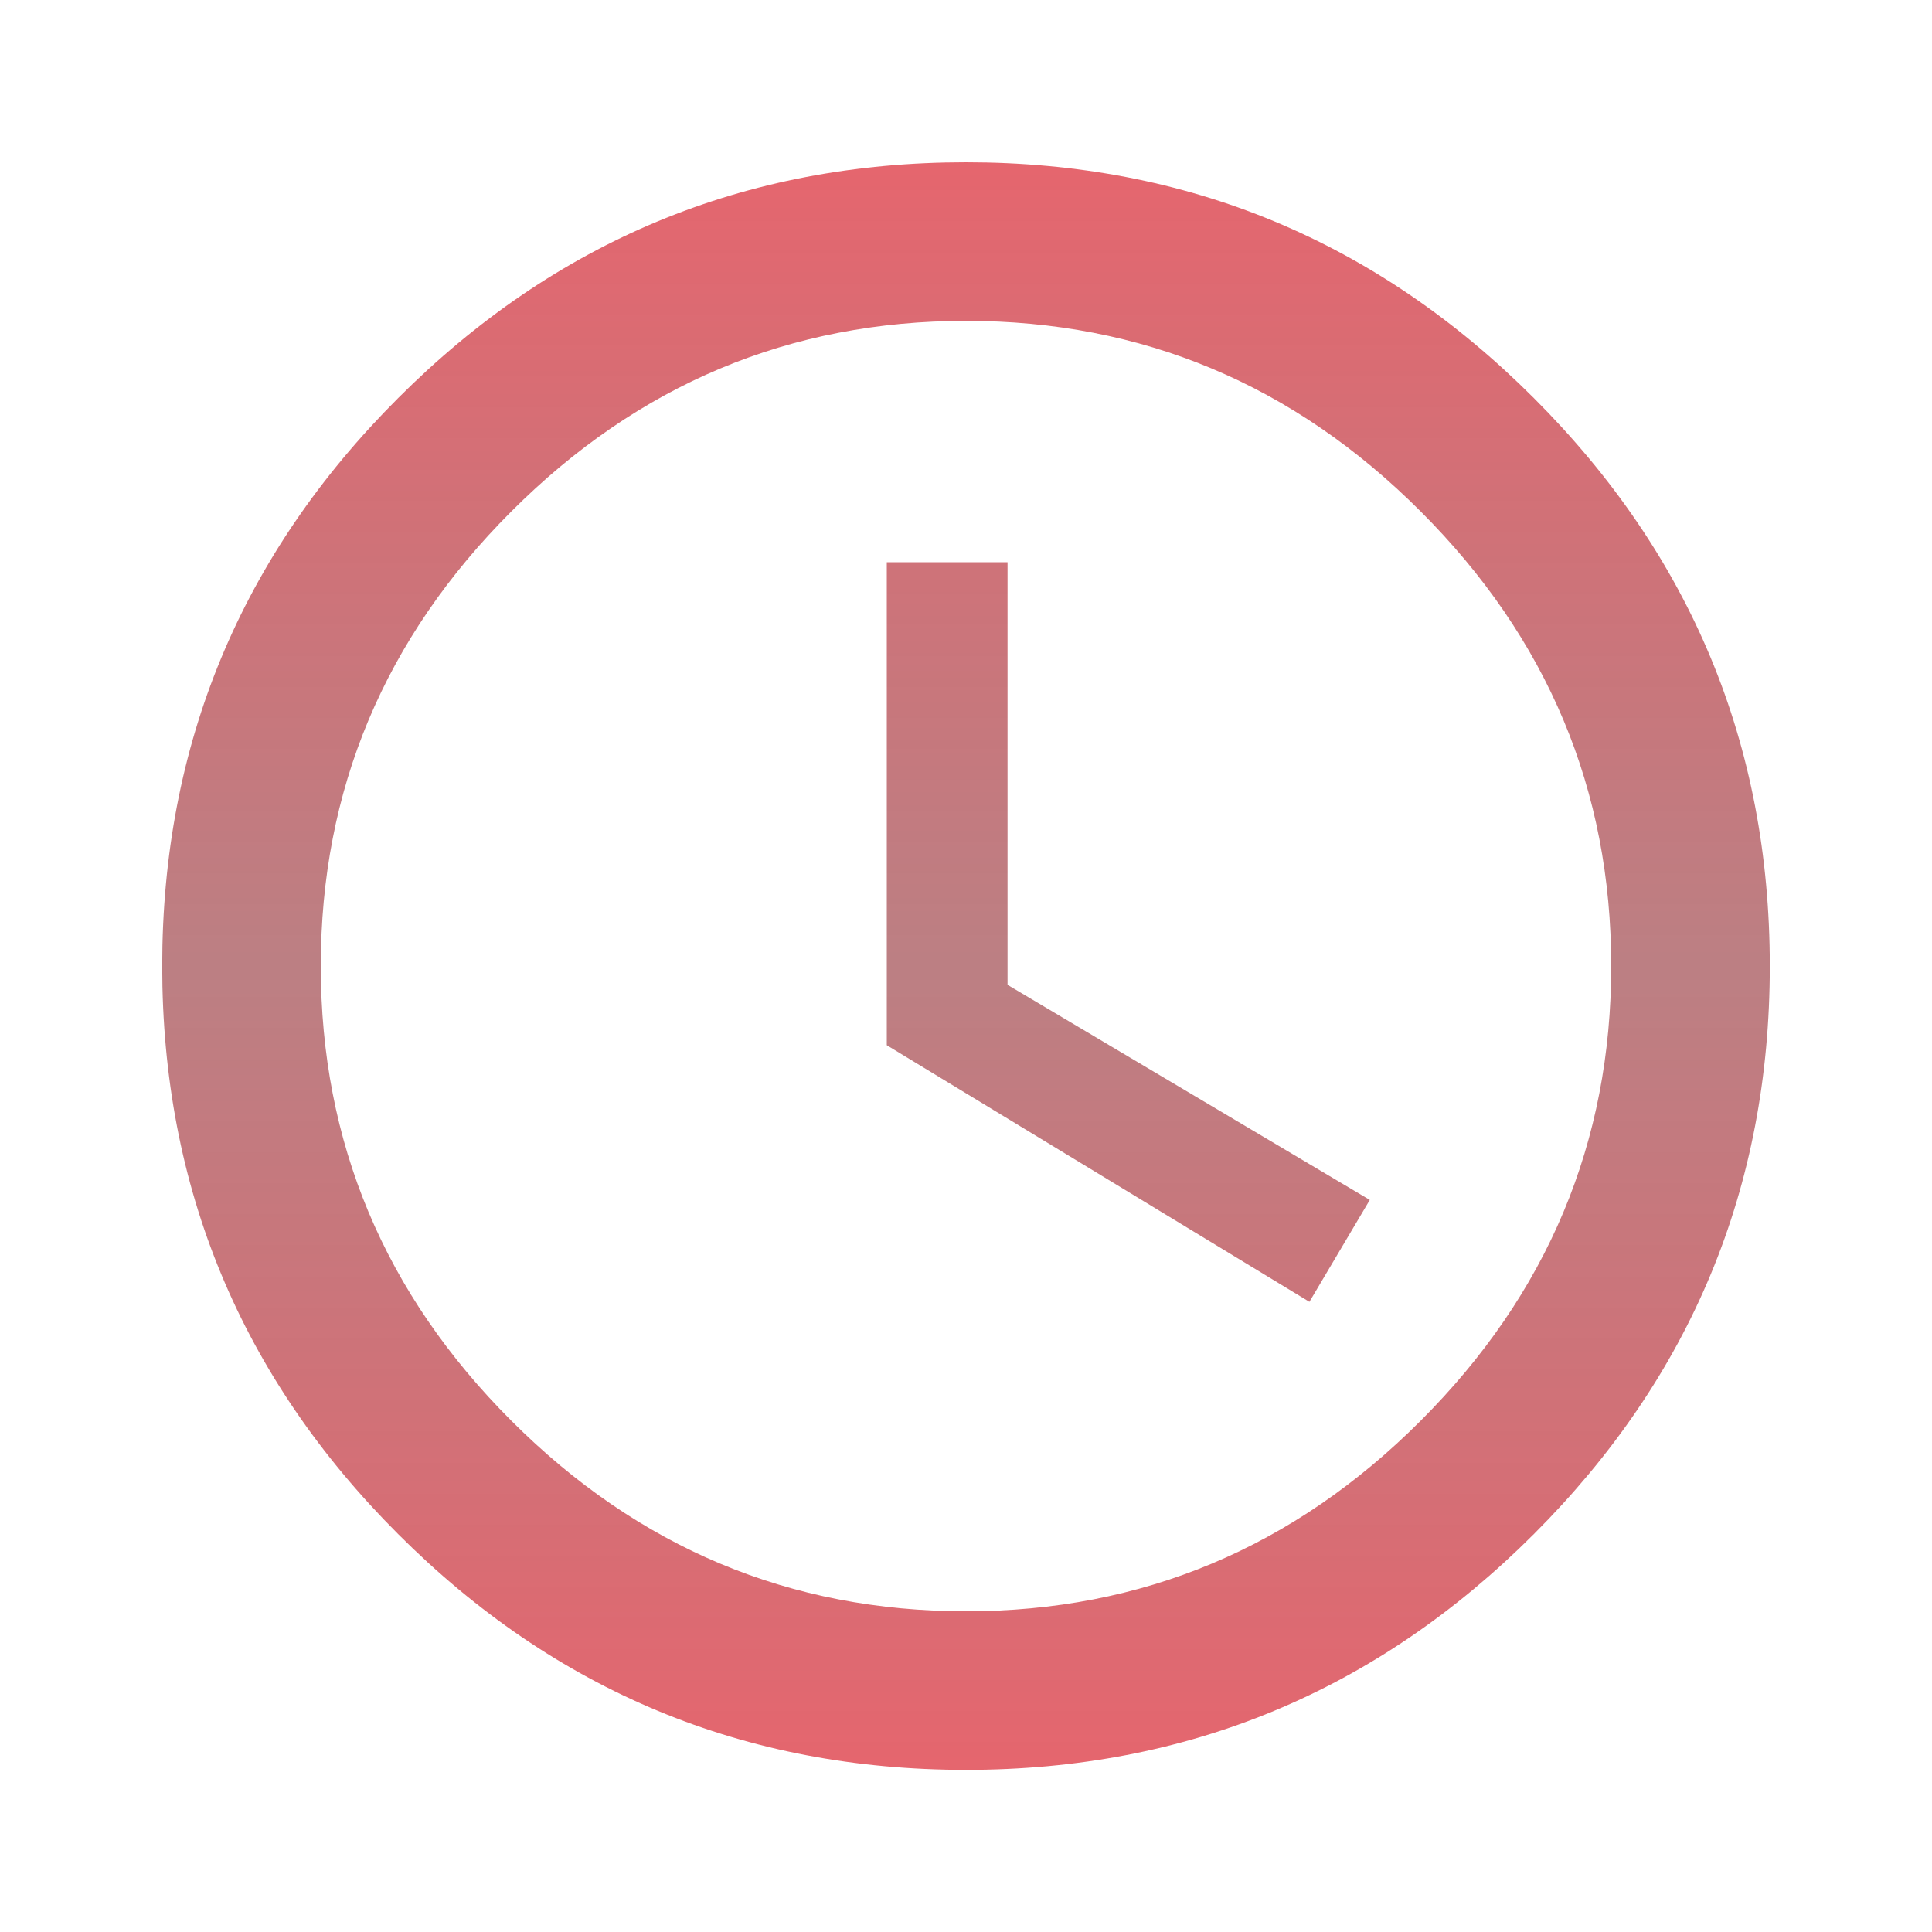 <!-- Generated by IcoMoon.io -->
<svg version="1.1" xmlns="http://www.w3.org/2000/svg" width="20" height="20" viewBox="0 0 24 24">
<title>time</title>
<linearGradient id="gradient1" x1="0%" y1="0%" x2="0%" y2="100%">
  <stop offset="0%" style="stop-color: #d3000e; stop-opacity: .6" />
  <stop offset="50%" style="stop-color: #790008; stop-opacity: .5" />
  <stop offset="100%" style="stop-color: #d3000e; stop-opacity: .6" />
</linearGradient>
<path fill="url(#gradient1)" d="M12.516 6.984v5.25l4.5 2.672-0.75 1.266-5.25-3.188v-6h1.5zM12 20.016q3.281 0 5.648-2.367t2.367-5.648-2.367-5.648-5.648-2.367-5.648 2.367-2.367 5.648 2.367 5.648 5.648 2.367zM12 2.016q4.125 0 7.055 2.93t2.93 7.055-2.93 7.055-7.055 2.93-7.055-2.93-2.93-7.055 2.93-7.055 7.055-2.93z"></path>
</svg>


